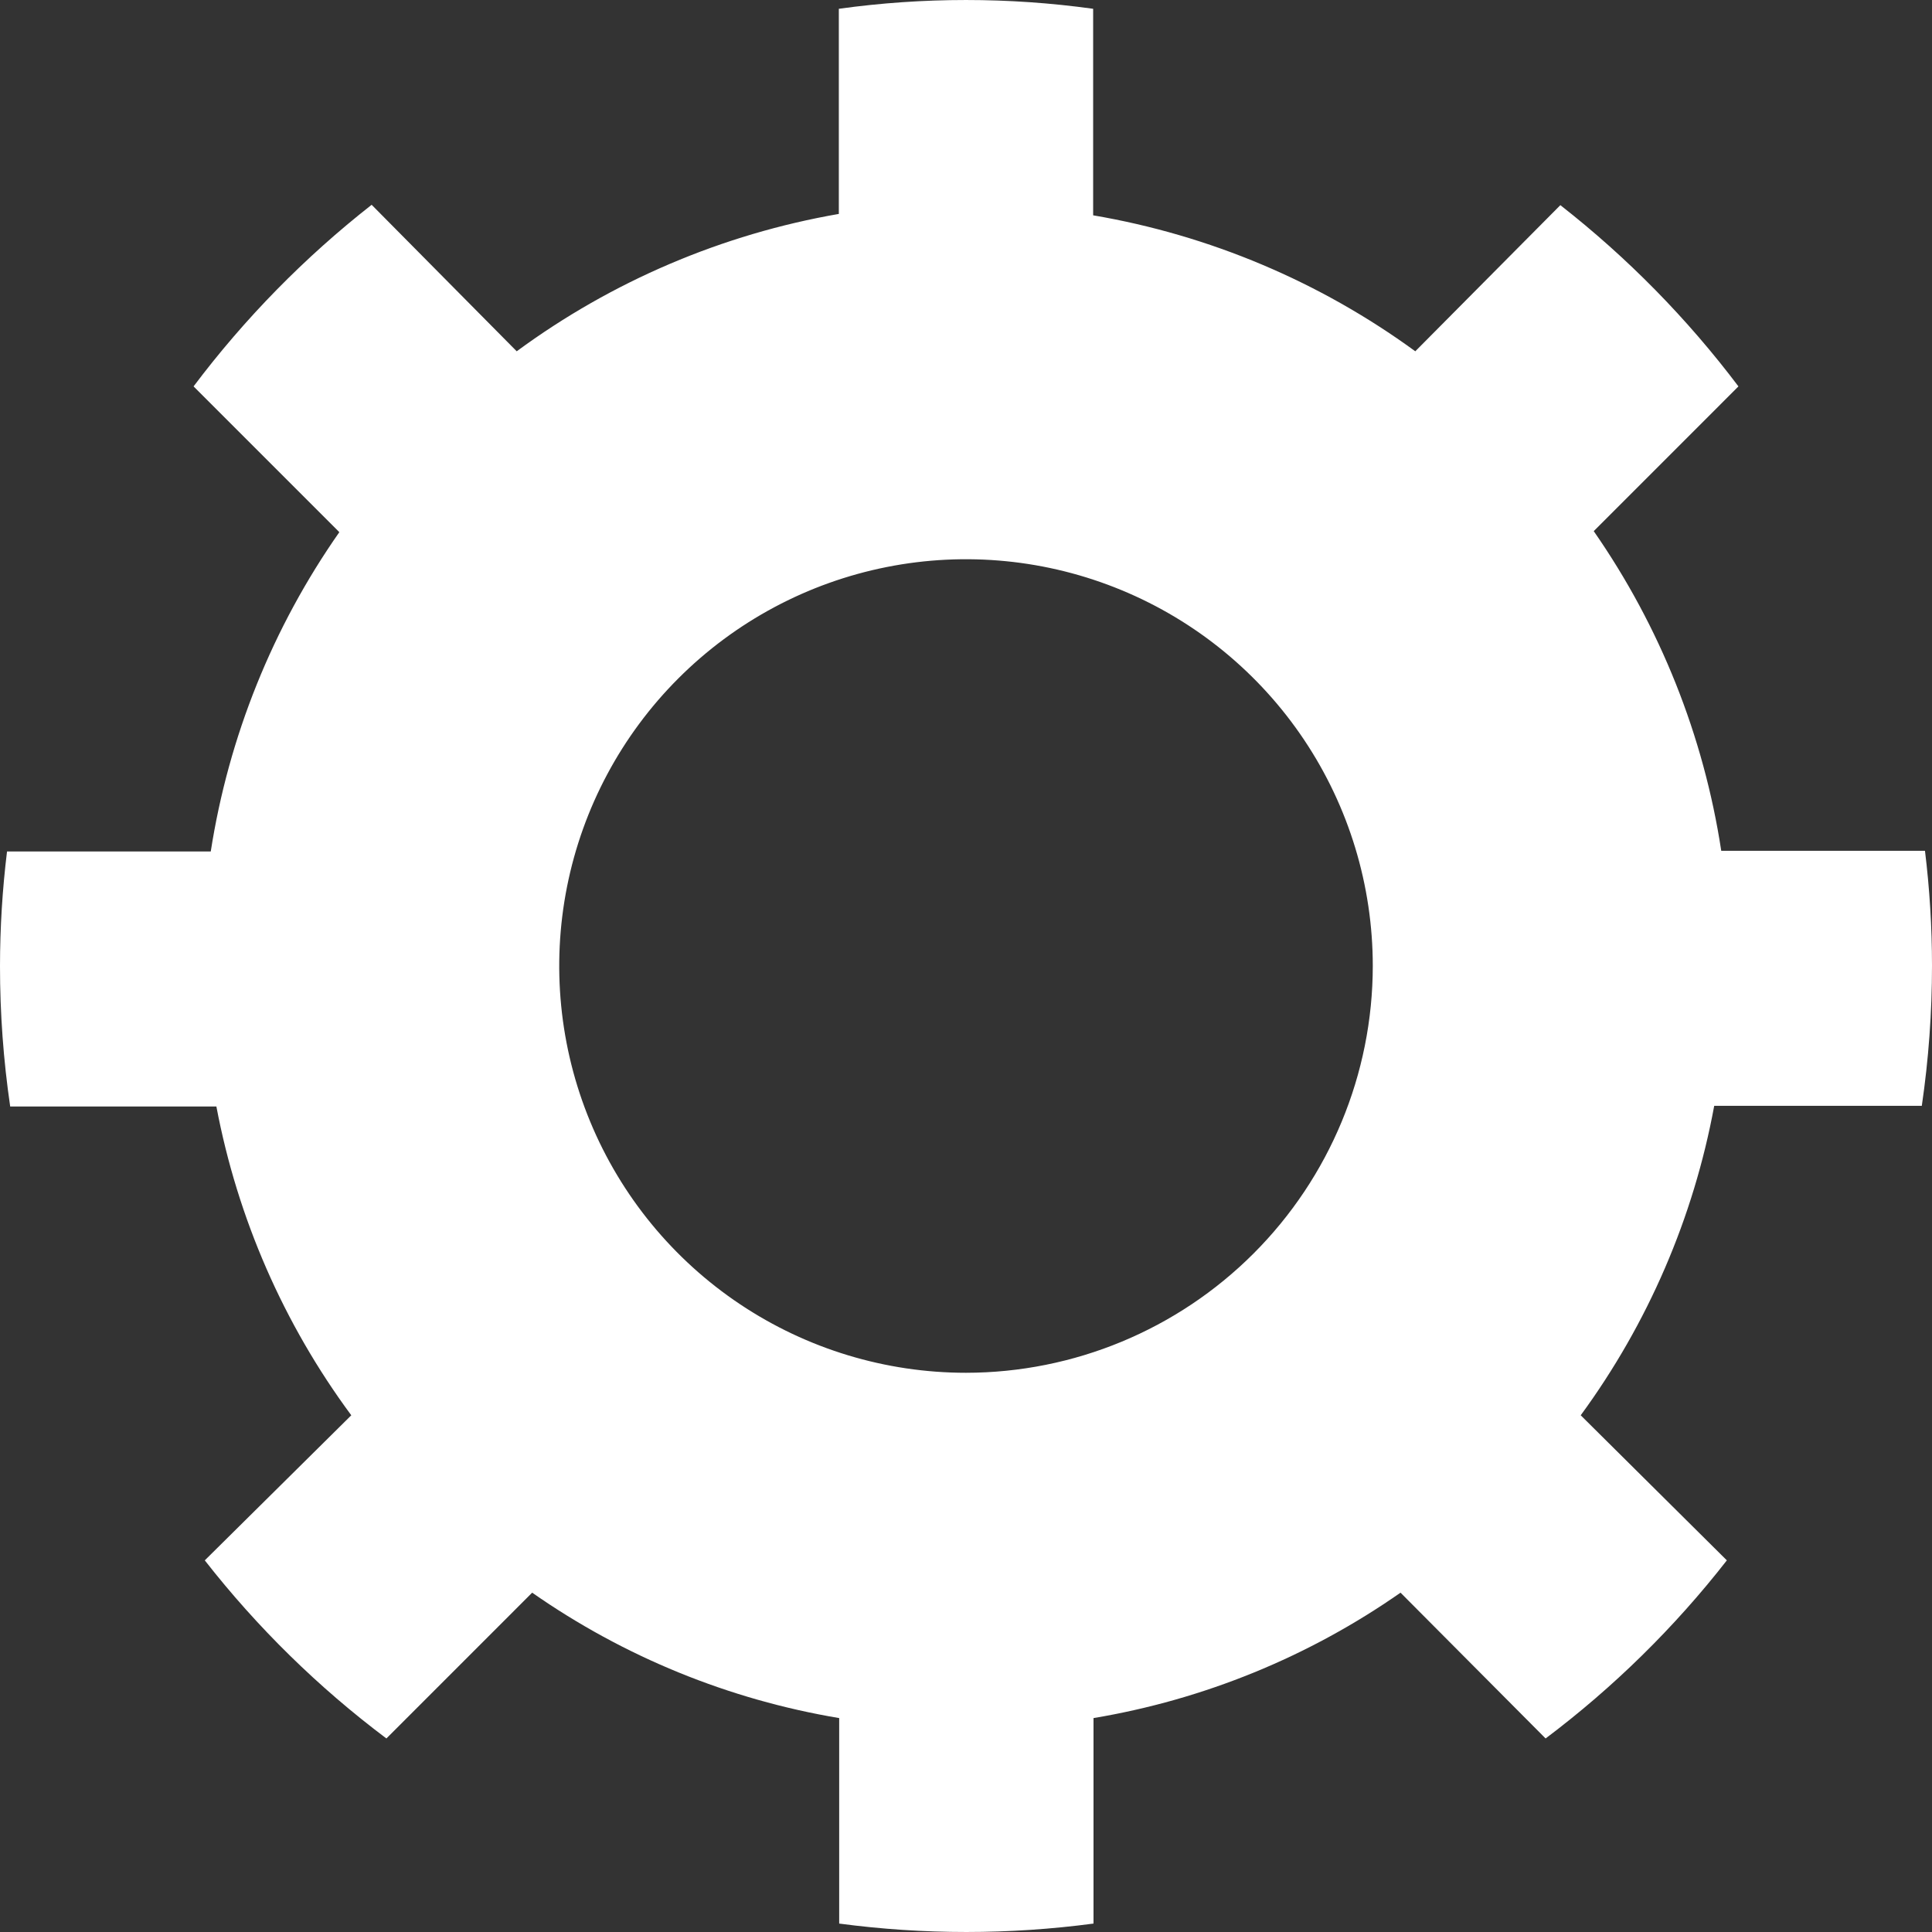 <svg width="80" height="80" viewBox="0 0 80 80" fill="none" xmlns="http://www.w3.org/2000/svg">
  <rect x="0" y="0" width="80" height="80" fill="#333333" stroke="none"/>
  <path d="M40 56.844C36.669 56.844 33.412 55.856 30.642 54.005C27.872 52.154 25.713 49.524 24.439 46.446C23.164 43.368 22.83 39.981 23.48 36.714C24.13 33.447 25.734 30.445 28.09 28.09C30.445 25.734 33.447 24.13 36.714 23.48C39.981 22.83 43.368 23.164 46.446 24.439C49.523 25.713 52.154 27.872 54.005 30.642C55.856 33.412 56.844 36.669 56.844 40C56.84 44.466 55.064 48.748 51.906 51.906C48.748 55.064 44.466 56.84 40 56.844ZM79.578 45.789C79.86 43.863 80.001 41.918 80 39.971C79.999 38.386 79.902 36.802 79.709 35.229H71.273C70.547 30.472 68.74 25.944 65.993 21.993L71.985 16C69.864 13.188 67.385 10.665 64.611 8.495L58.604 14.546C54.652 11.663 50.087 9.737 45.265 8.916V0.364C41.772 -0.121 38.228 -0.121 34.734 0.364V8.858C29.908 9.696 25.342 11.643 21.396 14.546L15.389 8.48C12.614 10.655 10.135 13.183 8.015 16L14.051 22.036C11.29 25.979 9.468 30.502 8.727 35.258H0.291C0.098 36.831 0.001 38.415 6.19668e-06 40C-0.001 41.947 0.14 43.892 0.422 45.818H8.96C9.836 50.446 11.745 54.817 14.546 58.604L8.48 64.611C10.651 67.389 13.18 69.869 16 71.986L22.036 65.949C25.835 68.603 30.178 70.377 34.749 71.142V79.651C38.244 80.116 41.785 80.116 45.28 79.651V71.142C49.851 70.377 54.194 68.603 57.993 65.949L64 71.986C66.815 69.868 69.339 67.388 71.505 64.611L65.454 58.604C68.238 54.803 70.128 50.422 70.982 45.789H79.578Z" fill="white"/>
</svg>
